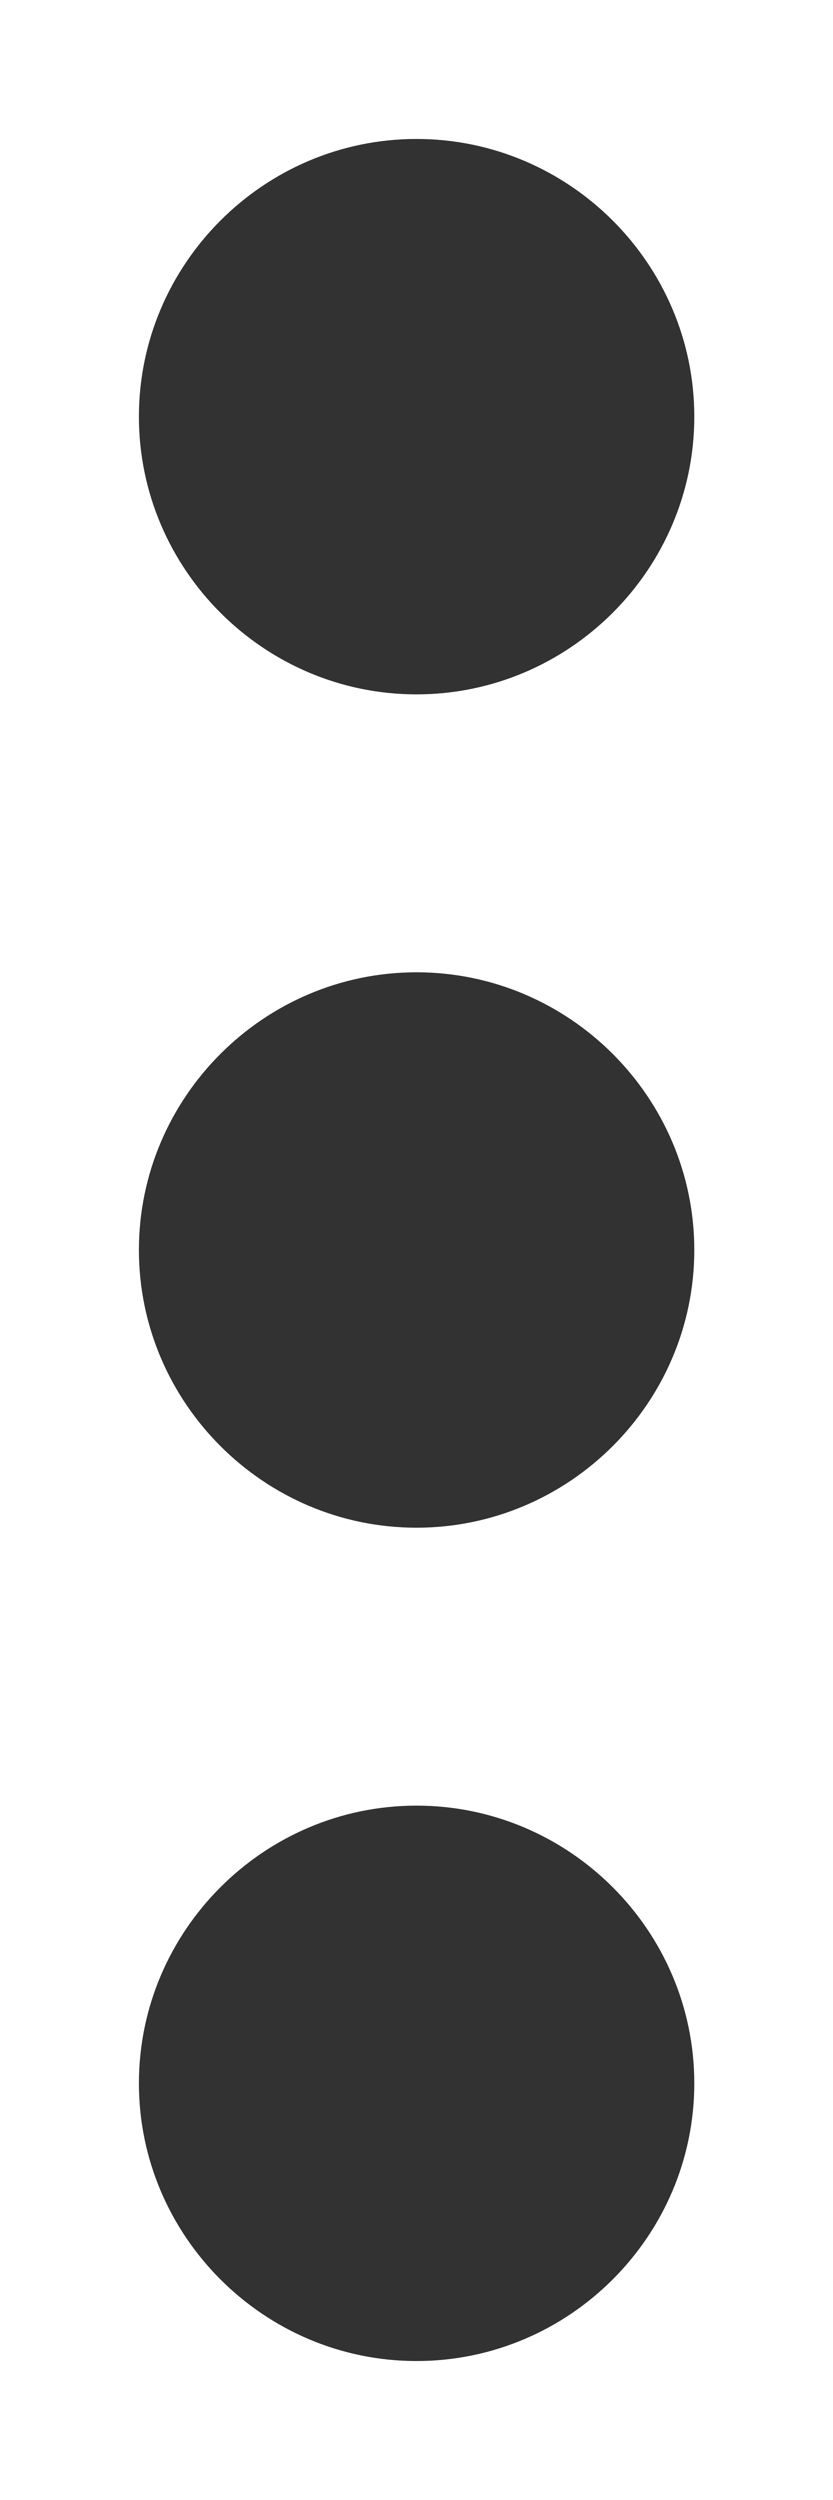 <svg width="4" height="12" viewBox="0 0 4 12" fill="none" xmlns="http://www.w3.org/2000/svg">
<path d="M2 3.333C2.734 3.333 3.334 2.733 3.334 2C3.334 1.267 2.734 0.667 2 0.667C1.267 0.667 0.667 1.267 0.667 2C0.667 2.733 1.267 3.333 2 3.333ZM2 4.667C1.267 4.667 0.667 5.267 0.667 6C0.667 6.733 1.267 7.333 2 7.333C2.734 7.333 3.334 6.733 3.334 6C3.334 5.267 2.734 4.667 2 4.667ZM2 8.667C1.267 8.667 0.667 9.267 0.667 10C0.667 10.733 1.267 11.333 2 11.333C2.734 11.333 3.334 10.733 3.334 10C3.334 9.267 2.734 8.667 2 8.667Z" fill="#323232"/>
</svg>
